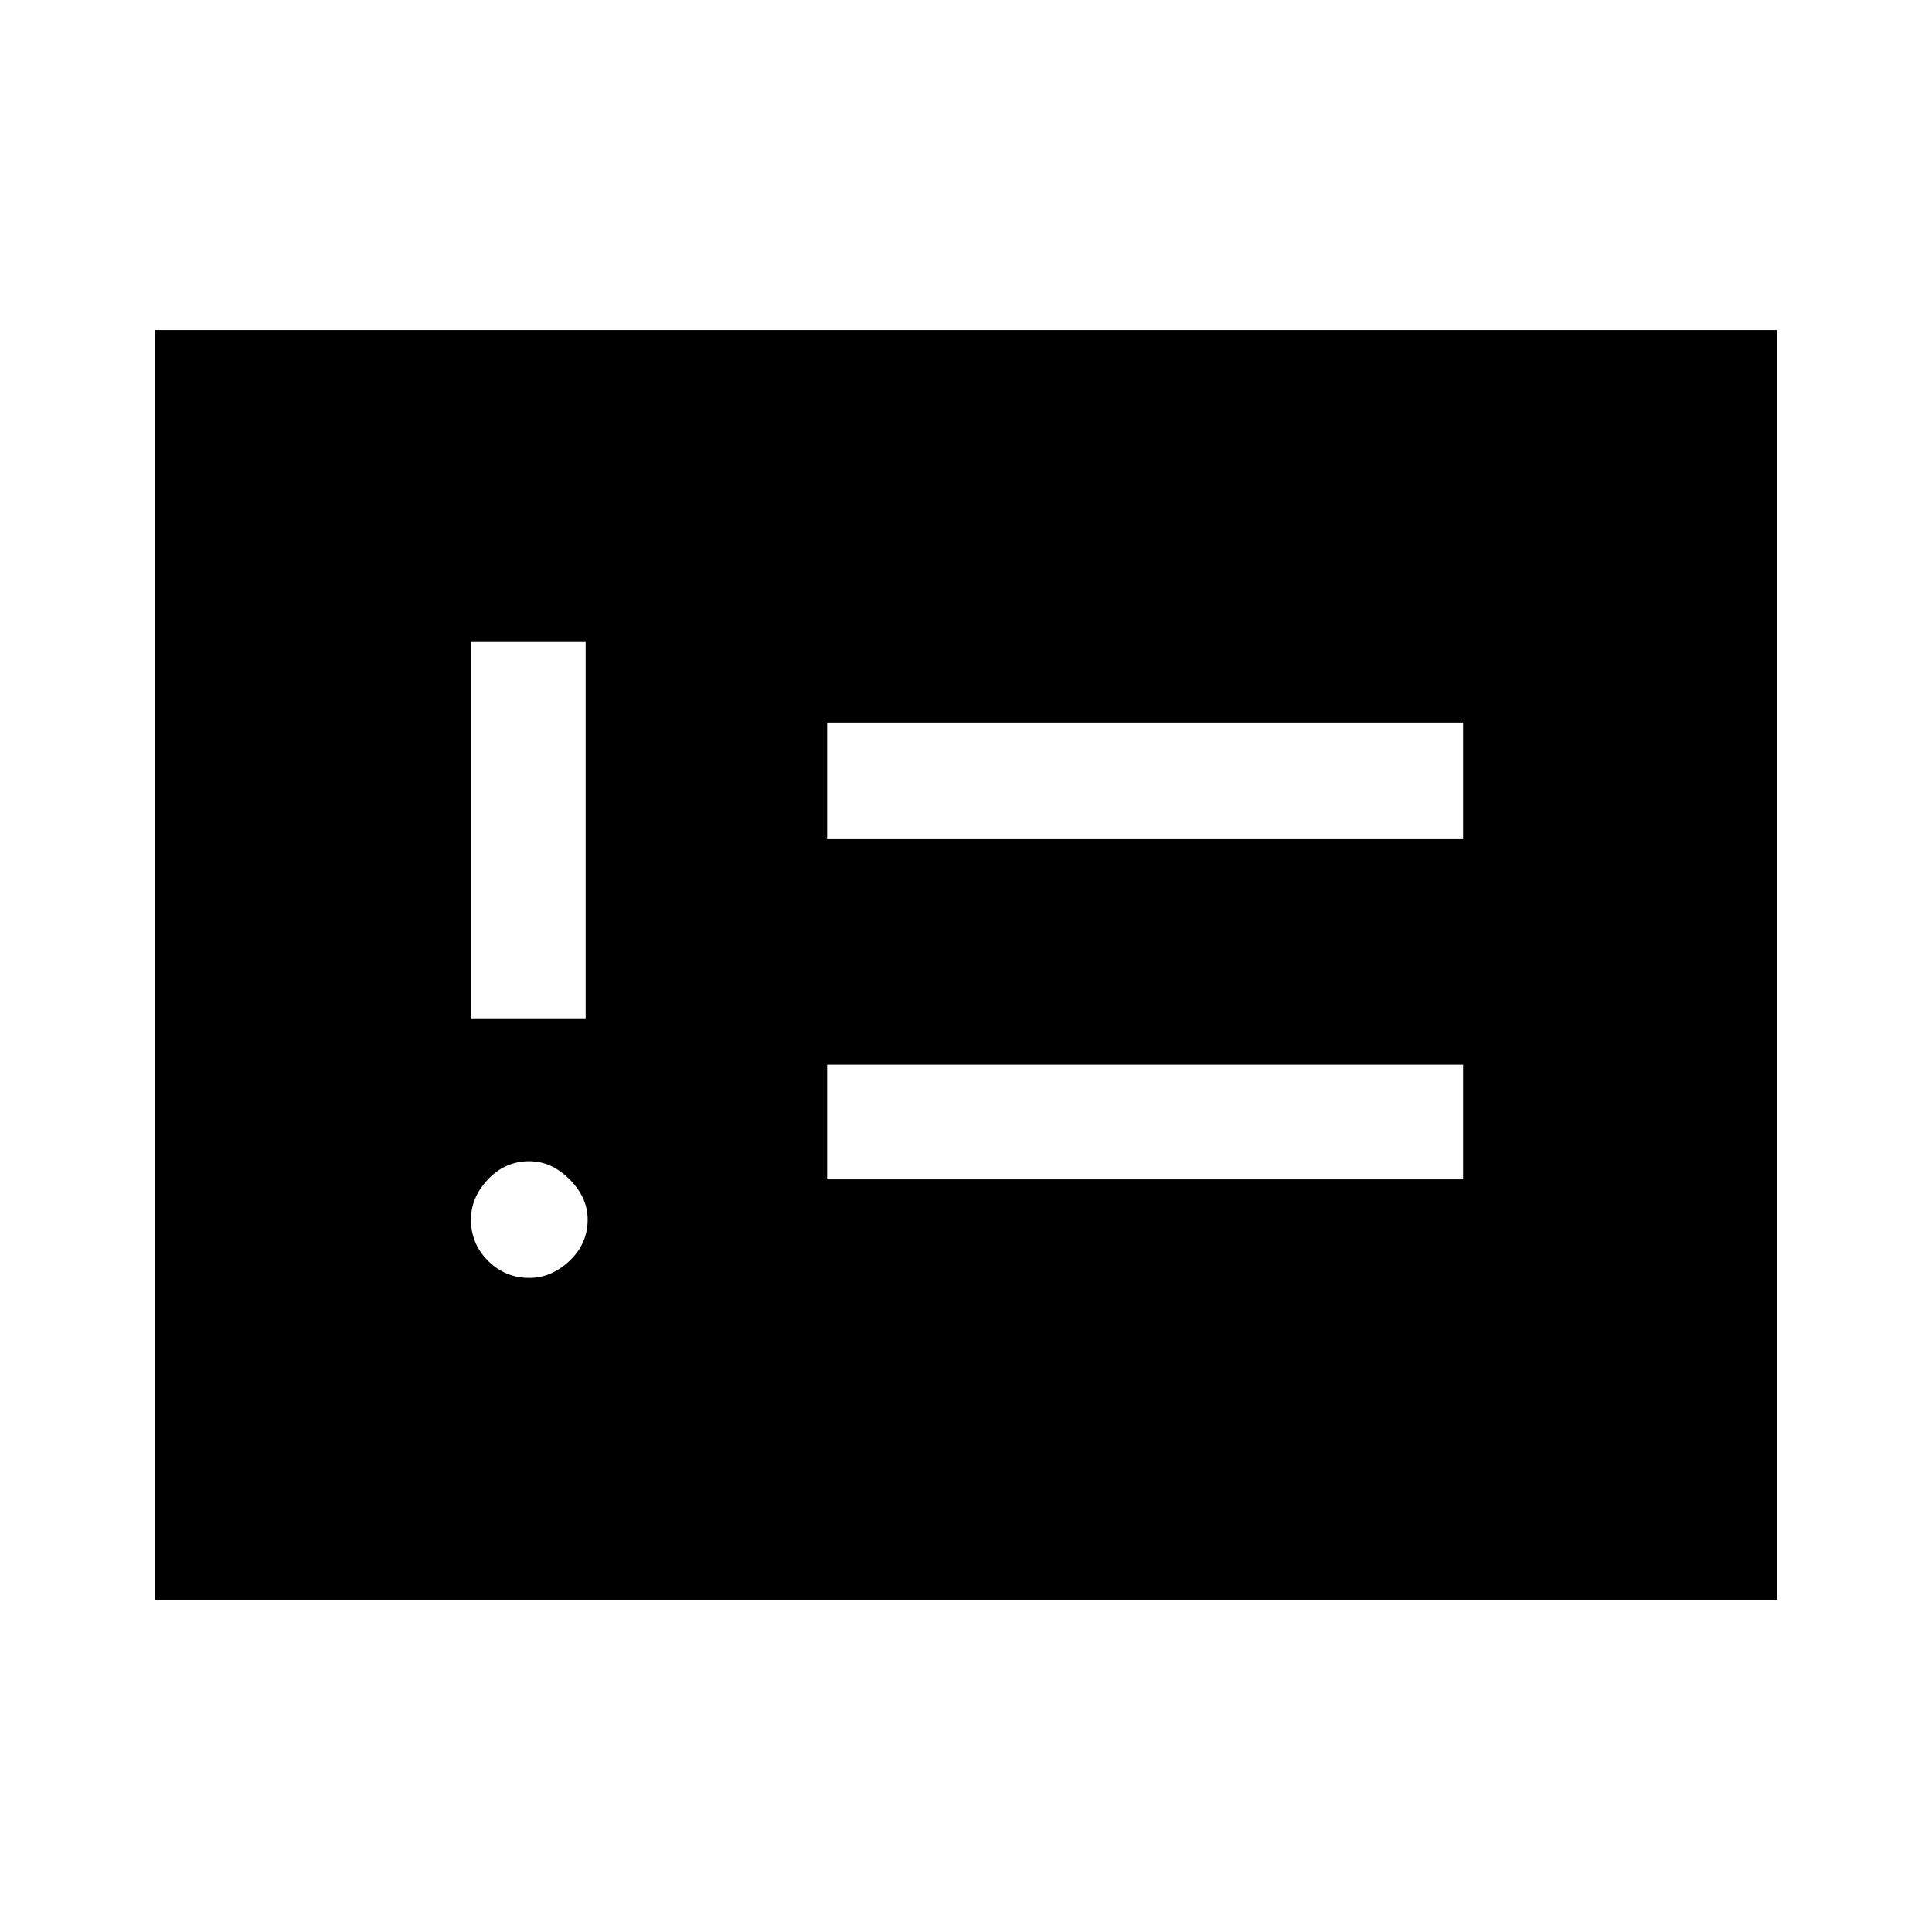 <svg xmlns="http://www.w3.org/2000/svg" height="48" width="48"><path d="M13.15 31.75q.55 0 1-.425.45-.425.45-1.025 0-.55-.45-1-.45-.45-1-.45-.6 0-1.025.45-.425.45-.425 1 0 .6.425 1.025.425.425 1.025.425ZM11.7 25.3h2.85v-9.35H11.7Zm8.85 4h15.8v-2.85h-15.8Zm0-8.45h15.8v-2.9h-15.8Zm-16.7 18.9V8.2h40.3v31.55Z"/></svg>